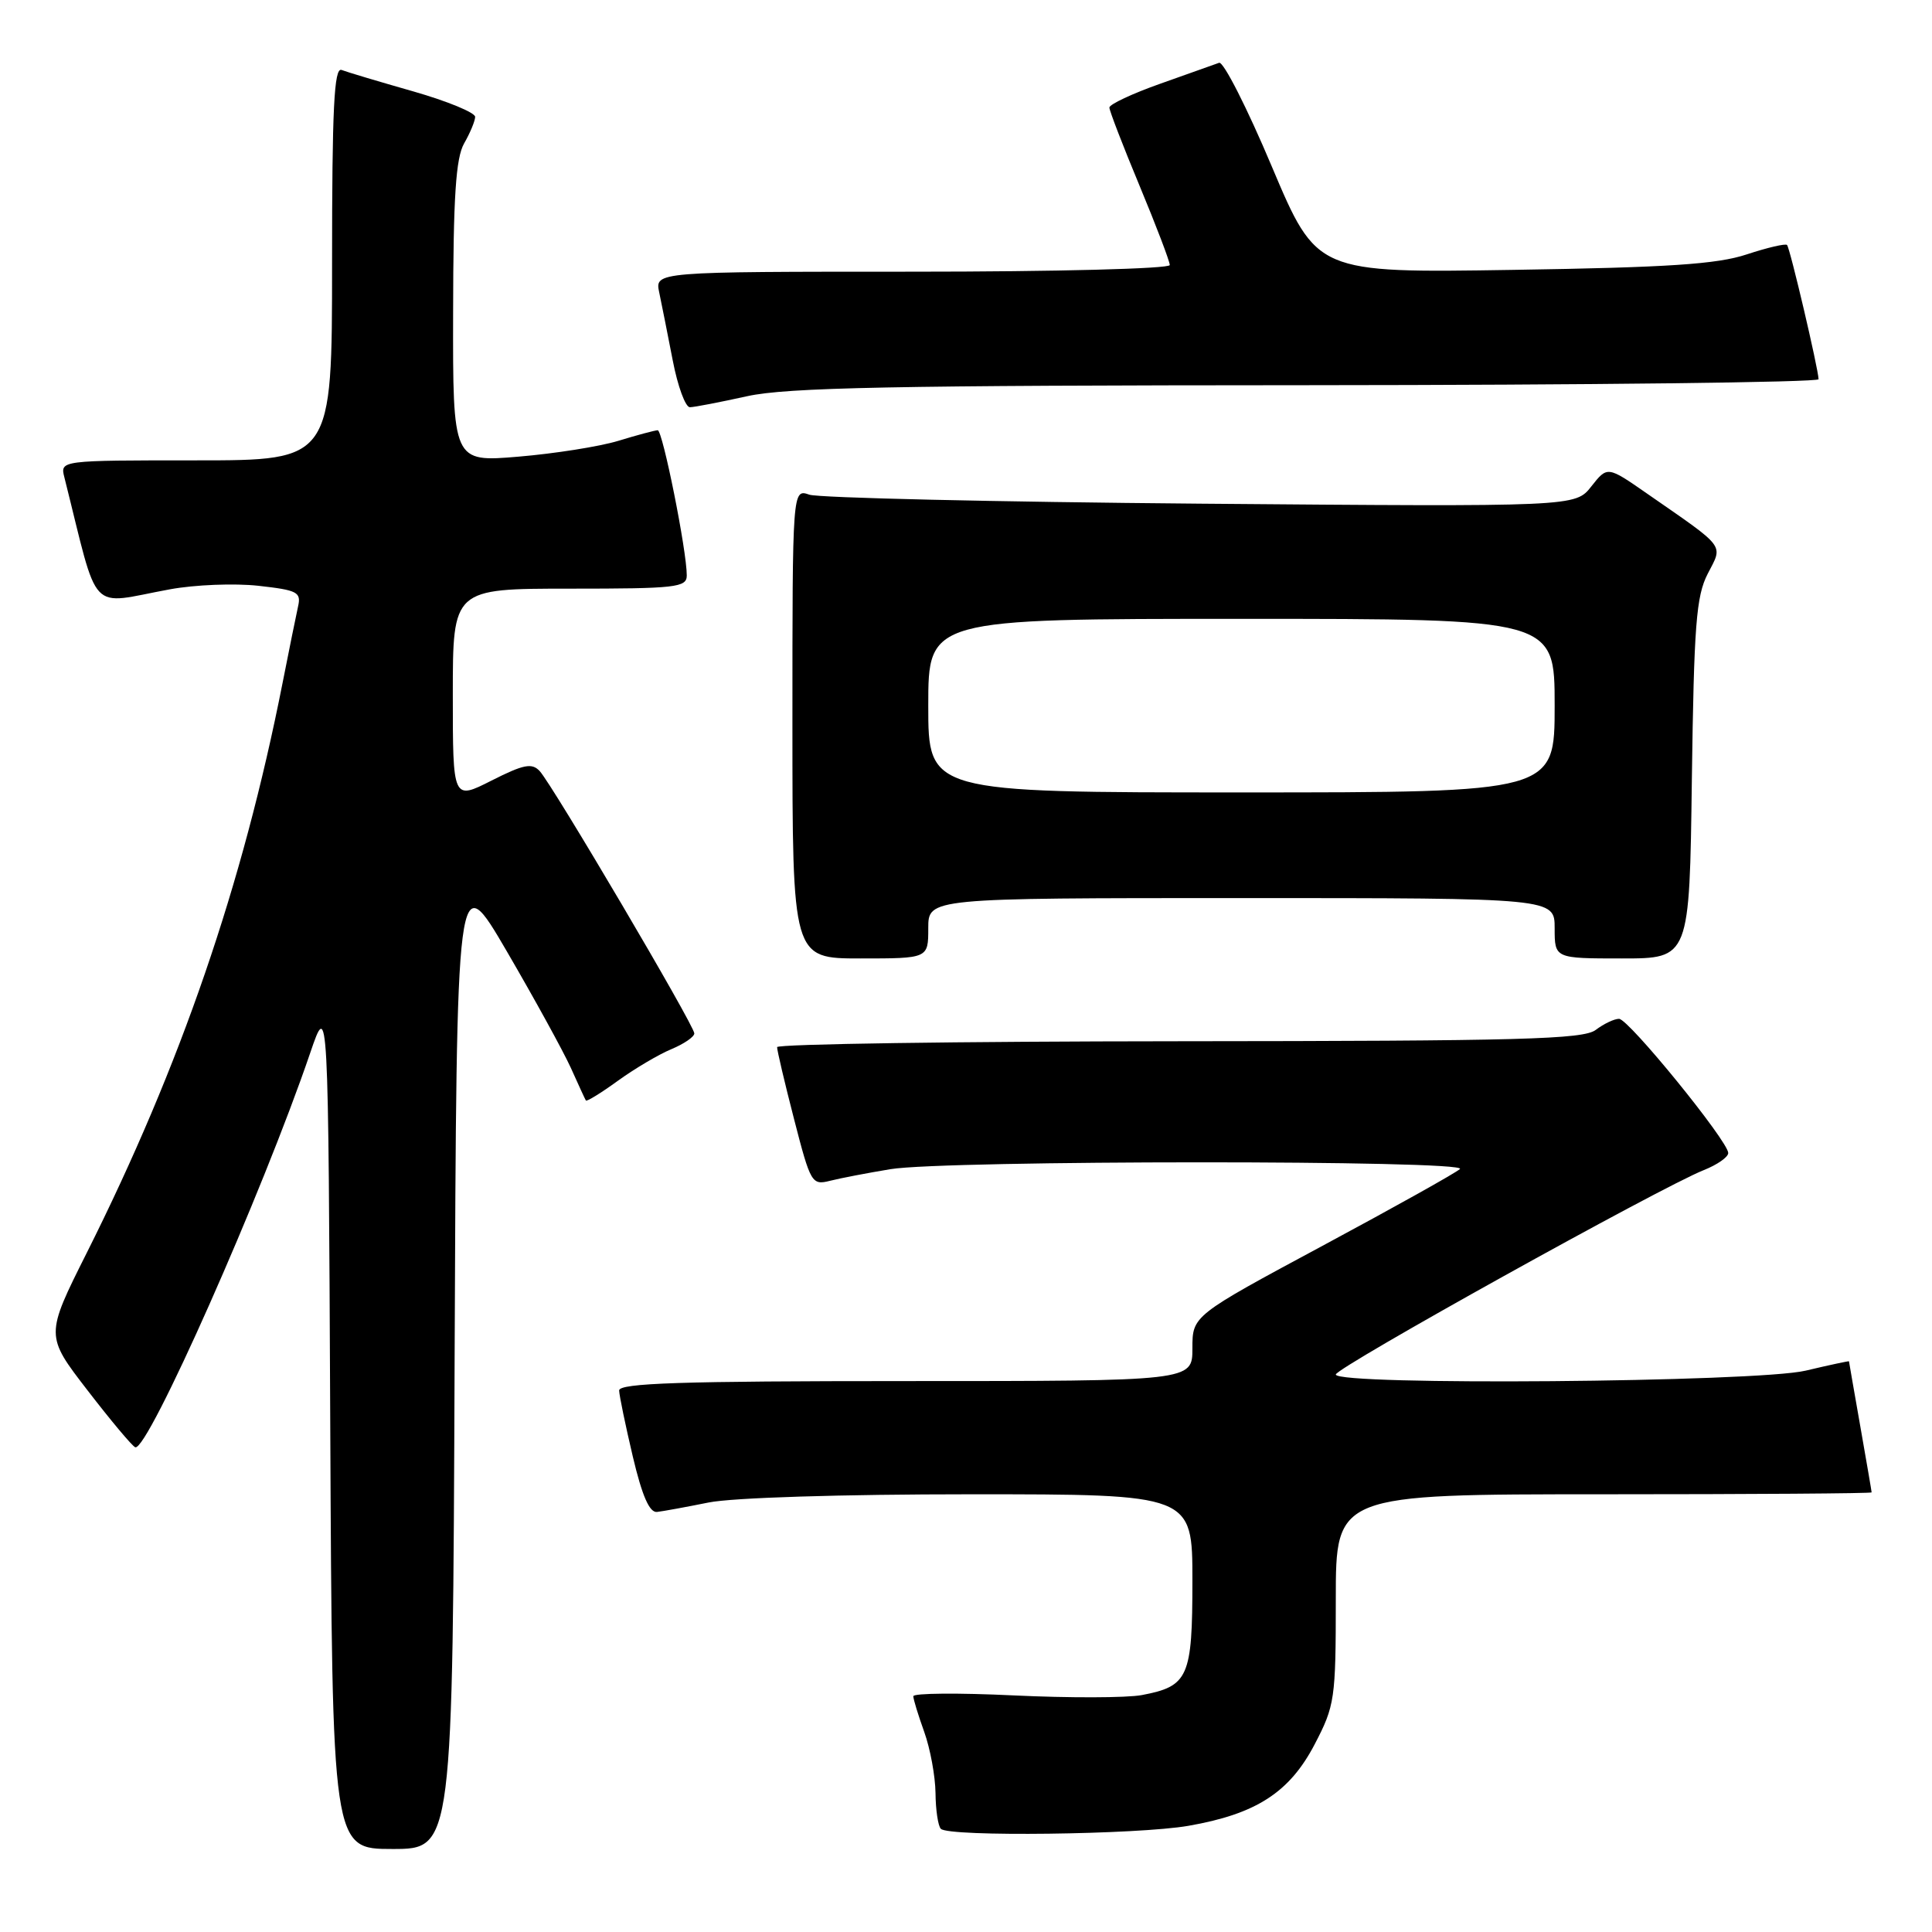 <?xml version="1.0" encoding="UTF-8" standalone="no"?>
<!DOCTYPE svg PUBLIC "-//W3C//DTD SVG 1.1//EN" "http://www.w3.org/Graphics/SVG/1.1/DTD/svg11.dtd" >
<svg xmlns="http://www.w3.org/2000/svg" xmlns:xlink="http://www.w3.org/1999/xlink" version="1.1" viewBox="0 0 256 256">
 <g >
 <path fill="currentColor"
d=" M 60.24 179.83 C 60.50 114.65 60.50 114.65 67.17 126.08 C 70.83 132.36 74.64 139.30 75.64 141.50 C 76.63 143.70 77.52 145.65 77.63 145.82 C 77.73 146.00 79.64 144.83 81.87 143.21 C 84.10 141.60 87.29 139.71 88.96 139.02 C 90.63 138.32 92.00 137.39 92.00 136.93 C 92.00 135.88 73.18 103.95 71.51 102.17 C 70.48 101.06 69.38 101.28 65.13 103.43 C 60.00 106.03 60.00 106.03 60.00 92.02 C 60.00 78.00 60.00 78.00 75.50 78.00 C 89.59 78.00 91.00 77.84 91.00 76.25 C 91.01 73.00 87.80 57.00 87.15 57.01 C 86.79 57.02 84.45 57.64 81.94 58.41 C 79.44 59.17 73.47 60.11 68.69 60.51 C 60.00 61.24 60.00 61.24 60.04 41.37 C 60.06 26.03 60.40 20.93 61.50 19.00 C 62.29 17.62 62.95 16.04 62.96 15.49 C 62.98 14.93 59.29 13.41 54.76 12.11 C 50.23 10.82 45.95 9.54 45.26 9.27 C 44.27 8.89 44.00 14.32 44.00 34.89 C 44.00 61.00 44.00 61.00 25.98 61.00 C 7.96 61.00 7.96 61.00 8.53 63.25 C 13.20 81.84 11.56 80.09 22.50 78.09 C 25.80 77.48 31.08 77.27 34.24 77.62 C 39.43 78.20 39.93 78.46 39.49 80.38 C 39.23 81.54 38.31 86.10 37.44 90.50 C 32.16 117.27 23.94 141.19 11.49 166.02 C 6.00 176.97 6.00 176.97 11.60 184.23 C 14.68 188.23 17.52 191.62 17.92 191.77 C 19.55 192.39 34.80 158.03 41.11 139.50 C 43.50 132.50 43.50 132.50 43.76 188.75 C 44.02 245.00 44.02 245.00 52.00 245.00 C 59.99 245.00 59.99 245.00 60.24 179.83 Z  M 157.47 241.93 C 166.44 240.37 170.87 237.51 174.20 231.13 C 176.87 226.01 177.00 225.15 177.00 211.89 C 177.00 198.00 177.00 198.00 212.50 198.00 C 232.03 198.00 248.00 197.89 248.00 197.75 C 248.00 197.61 247.32 193.68 246.50 189.00 C 245.68 184.32 245.00 180.45 245.00 180.38 C 245.00 180.32 242.41 180.87 239.25 181.62 C 232.68 183.16 177.00 183.62 177.00 182.13 C 177.00 181.23 220.04 157.32 225.75 155.05 C 227.54 154.34 229.00 153.32 229.00 152.78 C 229.00 151.23 215.80 135.00 214.53 135.00 C 213.90 135.00 212.51 135.66 211.44 136.47 C 209.79 137.72 201.49 137.94 156.25 137.97 C 126.96 137.99 102.99 138.34 102.97 138.75 C 102.96 139.16 103.97 143.46 105.22 148.30 C 107.41 156.80 107.57 157.07 109.99 156.46 C 111.37 156.11 114.97 155.42 118.00 154.92 C 125.25 153.72 194.71 153.71 193.45 154.90 C 192.93 155.40 184.74 159.97 175.25 165.07 C 158.00 174.34 158.00 174.34 158.00 178.67 C 158.00 183.00 158.00 183.00 120.00 183.00 C 90.24 183.00 82.01 183.27 82.04 184.25 C 82.06 184.94 82.88 188.88 83.85 193.00 C 85.09 198.24 86.06 200.45 87.06 200.34 C 87.85 200.25 90.92 199.69 93.89 199.09 C 97.04 198.45 111.46 198.00 128.64 198.00 C 158.00 198.00 158.00 198.00 158.00 209.43 C 158.00 222.26 157.48 223.44 151.28 224.61 C 149.27 224.98 141.64 225.00 134.31 224.65 C 126.99 224.30 121.01 224.35 121.02 224.76 C 121.02 225.17 121.68 227.30 122.47 229.50 C 123.26 231.70 123.93 235.34 123.96 237.58 C 123.98 239.83 124.30 241.97 124.67 242.33 C 125.74 243.41 150.77 243.10 157.47 241.93 Z  M 123.00 123.00 C 123.00 119.00 123.00 119.00 164.50 119.00 C 206.00 119.00 206.00 119.00 206.00 123.00 C 206.00 127.00 206.00 127.00 214.93 127.00 C 223.87 127.00 223.87 127.00 224.18 103.25 C 224.46 82.83 224.75 79.01 226.28 76.03 C 228.32 72.07 228.83 72.75 218.24 65.40 C 212.99 61.75 212.99 61.75 210.86 64.45 C 208.74 67.15 208.74 67.15 159.12 66.74 C 131.83 66.51 108.49 65.97 107.25 65.55 C 105.00 64.77 105.00 64.77 105.00 95.88 C 105.00 127.00 105.00 127.00 114.00 127.00 C 123.00 127.00 123.00 127.00 123.00 123.00 Z  M 99.00 52.50 C 104.27 51.34 118.30 51.06 173.25 51.04 C 210.51 51.02 240.99 50.66 240.97 50.25 C 240.92 48.79 237.18 32.84 236.79 32.46 C 236.58 32.25 234.18 32.81 231.45 33.71 C 227.53 35.01 221.08 35.44 200.49 35.76 C 174.48 36.17 174.48 36.17 168.52 22.06 C 165.25 14.30 162.11 8.12 161.54 8.32 C 160.97 8.53 157.46 9.77 153.75 11.09 C 150.04 12.40 147.00 13.83 147.00 14.25 C 147.00 14.67 148.80 19.34 151.00 24.62 C 153.20 29.91 155.00 34.63 155.00 35.12 C 155.00 35.61 139.97 36.00 120.88 36.00 C 86.77 36.00 86.77 36.00 87.35 38.75 C 87.67 40.26 88.47 44.31 89.14 47.75 C 89.80 51.19 90.83 53.98 91.42 53.96 C 92.02 53.95 95.42 53.29 99.00 52.50 Z  M 123.00 93.50 C 123.00 82.00 123.00 82.00 164.50 82.00 C 206.00 82.00 206.00 82.00 206.00 93.50 C 206.00 105.00 206.00 105.00 164.50 105.00 C 123.00 105.00 123.00 105.00 123.00 93.50 Z "/>
</g>
</svg>